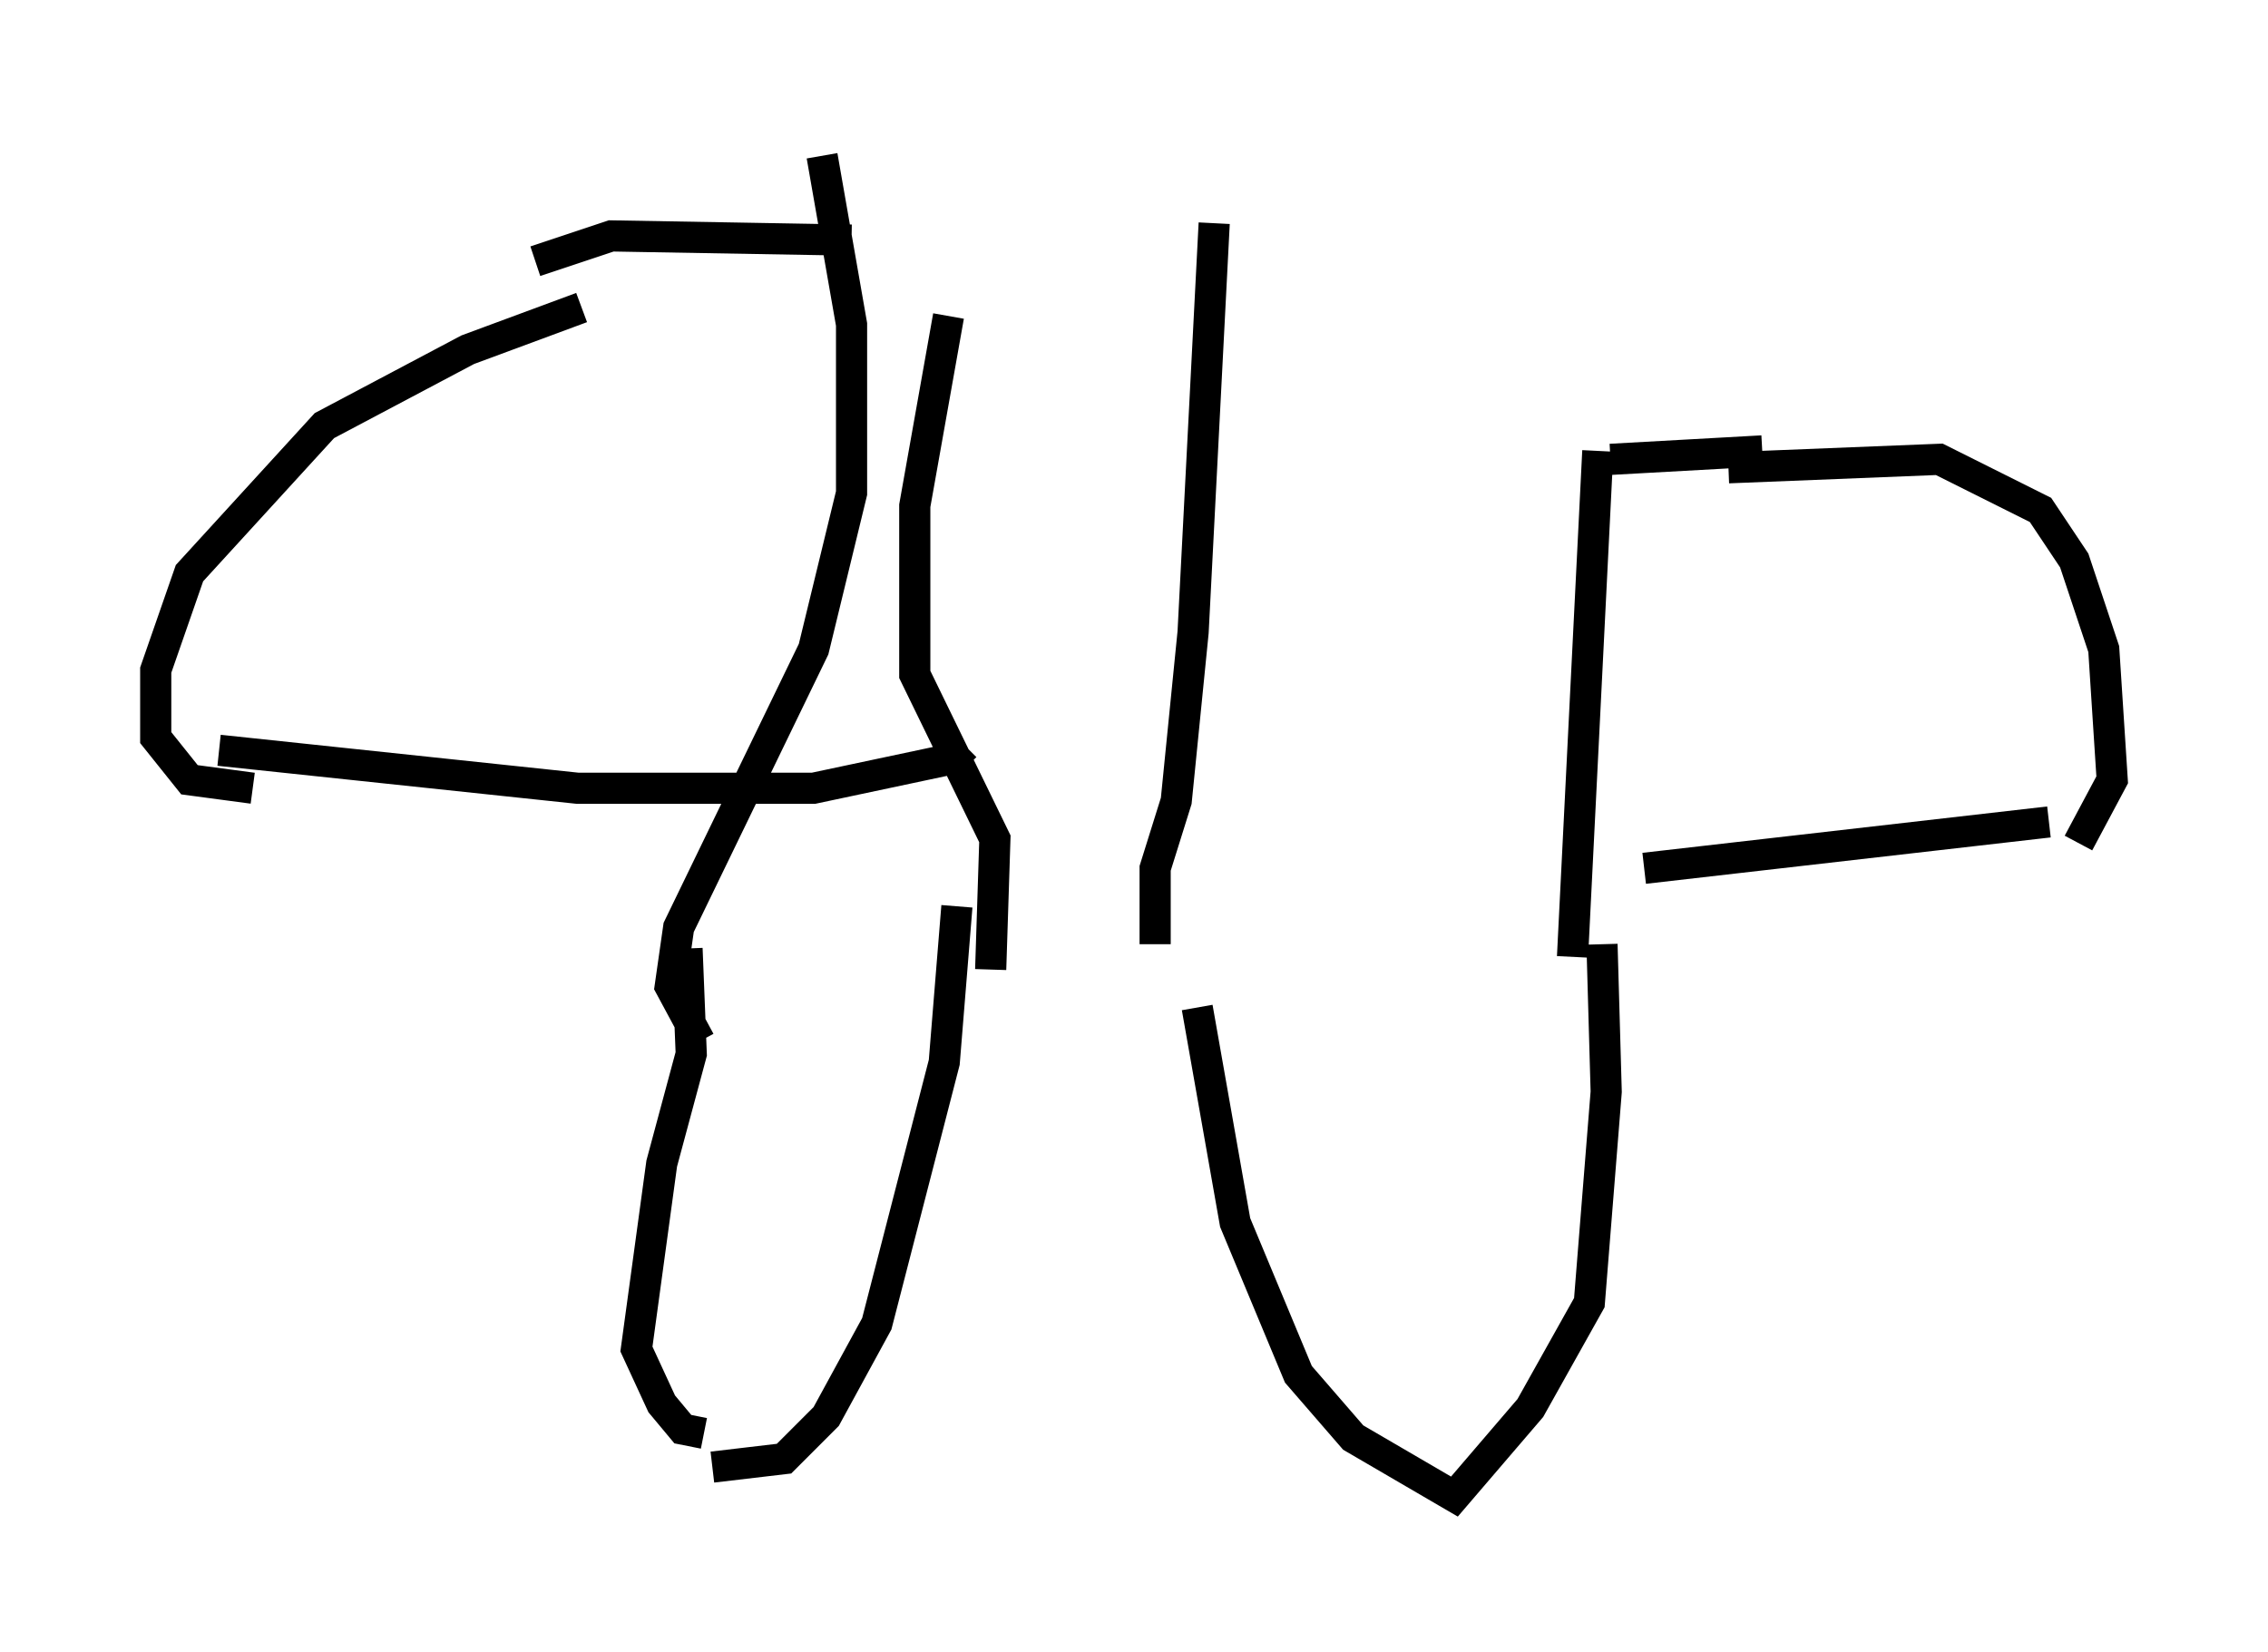 <?xml version="1.0" encoding="utf-8" ?>
<svg baseProfile="full" height="53.031" version="1.1" width="72.787" xmlns="http://www.w3.org/2000/svg" xmlns:ev="http://www.w3.org/2001/xml-events" xmlns:xlink="http://www.w3.org/1999/xlink"><defs /><rect fill="white" height="53.031" width="72.787" x="0" y="0" /><path d="M22.185, 46.813 m0.677, 0.271 l2.3, -0.271 1.353, -1.353 l1.624, -2.977 2.165, -8.39 l0.406, -5.007 m-8.119, 16.915 l-0.677, -0.135 -0.677, -0.812 l-0.812, -1.759 0.812, -5.954 l0.947, -3.518 -0.135, -3.383 m16.373, 1.894 l1.218, 6.901 2.03, 4.871 l1.759, 2.03 3.248, 1.894 l2.436, -2.842 1.894, -3.383 l0.541, -6.766 -0.135, -4.736 m-32.747, -20.433 l-3.654, 1.353 -4.601, 2.436 l-4.33, 4.736 -1.083, 3.112 l0.0, 2.165 1.083, 1.353 l2.03, 0.271 m47.361, -10.284 l6.766, -0.271 3.248, 1.624 l1.083, 1.624 0.947, 2.842 l0.271, 4.195 -1.083, 2.03 m-0.947, -0.677 l-12.99, 1.488 m-2.3, 2.842 l0.812, -16.238 m5.277, 0.0 l-4.871, 0.271 m-44.654, 9.337 l11.502, 1.218 7.578, 0.0 l4.465, -0.947 0.406, -0.406 m-13.802, -15.561 l2.436, -0.812 7.713, 0.135 m4.465, 23.41 l0.135, -4.195 -2.571, -5.277 l0.0, -5.413 1.083, -6.089 m-7.984, 23.274 l-0.947, -1.759 0.271, -1.894 l4.33, -8.931 1.218, -5.007 l0.0, -5.413 -0.947, -5.413 m10.69, 25.304 l0.0, -2.436 0.677, -2.165 l0.541, -5.413 0.677, -13.126 " fill="none" stroke="black" stroke-width="1" /></svg>